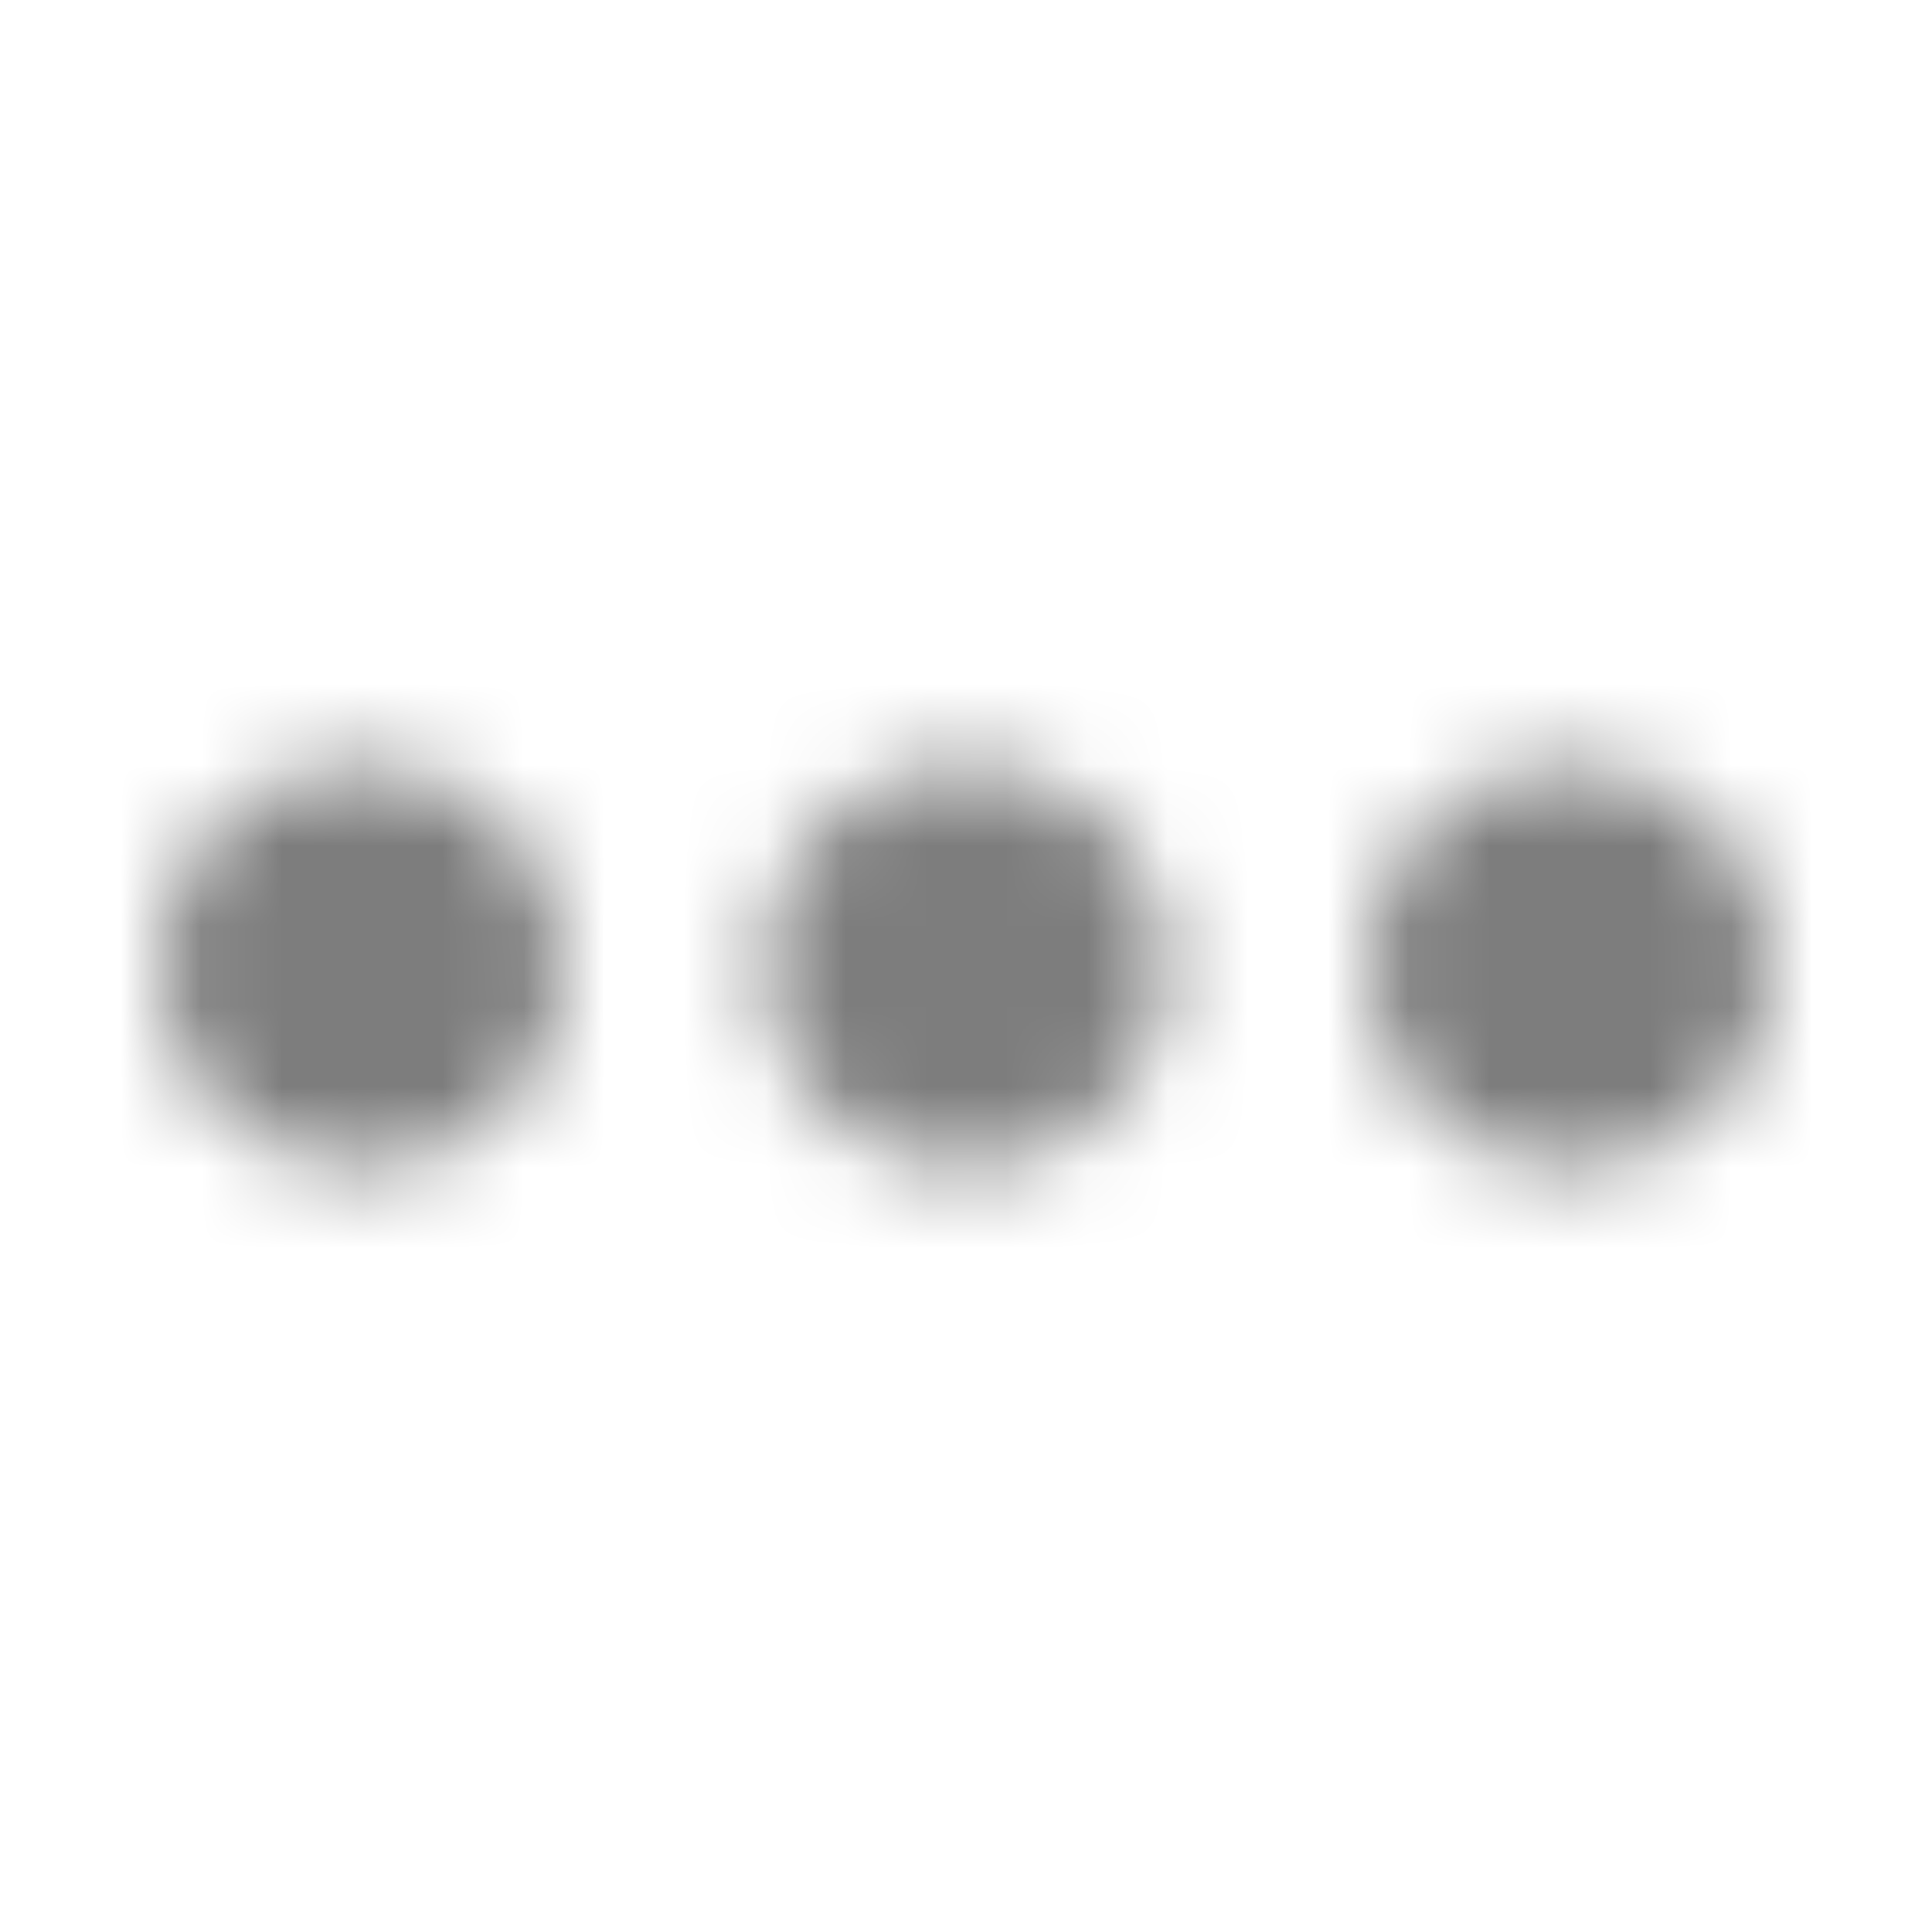 <svg width="24" height="24" viewBox="0 0 24 24" fill="none" xmlns="http://www.w3.org/2000/svg">
<mask id="mask0" mask-type="alpha" maskUnits="userSpaceOnUse" x="2" y="2" width="20" height="20">
<g clip-path="url(#clip0)">
<path d="M4.5 9.5C4.006 9.5 3.522 9.647 3.111 9.921C2.7 10.196 2.38 10.586 2.19 11.043C2.001 11.5 1.952 12.003 2.048 12.488C2.144 12.973 2.383 13.418 2.732 13.768C3.082 14.117 3.527 14.355 4.012 14.452C4.497 14.548 5 14.499 5.457 14.31C5.914 14.12 6.304 13.8 6.579 13.389C6.853 12.978 7 12.495 7 12C7 11.337 6.737 10.701 6.268 10.232C5.799 9.763 5.163 9.5 4.5 9.5ZM12 9.5C11.505 9.5 11.022 9.647 10.611 9.921C10.2 10.196 9.88 10.586 9.69 11.043C9.501 11.5 9.452 12.003 9.548 12.488C9.645 12.973 9.883 13.418 10.232 13.768C10.582 14.117 11.027 14.355 11.512 14.452C11.997 14.548 12.5 14.499 12.957 14.31C13.414 14.12 13.804 13.8 14.079 13.389C14.353 12.978 14.5 12.495 14.5 12C14.5 11.337 14.237 10.701 13.768 10.232C13.299 9.763 12.663 9.5 12 9.5ZM19.5 9.5C19.006 9.5 18.522 9.647 18.111 9.921C17.7 10.196 17.38 10.586 17.19 11.043C17.001 11.5 16.952 12.003 17.048 12.488C17.145 12.973 17.383 13.418 17.732 13.768C18.082 14.117 18.527 14.355 19.012 14.452C19.497 14.548 20 14.499 20.457 14.31C20.913 14.12 21.304 13.8 21.579 13.389C21.853 12.978 22 12.495 22 12C22 11.337 21.737 10.701 21.268 10.232C20.799 9.763 20.163 9.5 19.5 9.5Z" fill="black"/>
</g>
</mask>
<g mask="url(#mask0)">
<rect width="24" height="24" fill="#7D7D7D"/>
</g>
<defs>
<clipPath id="clip0">
<rect width="20" height="20" fill="white" transform="translate(2 2)"/>
</clipPath>
</defs>
</svg>

